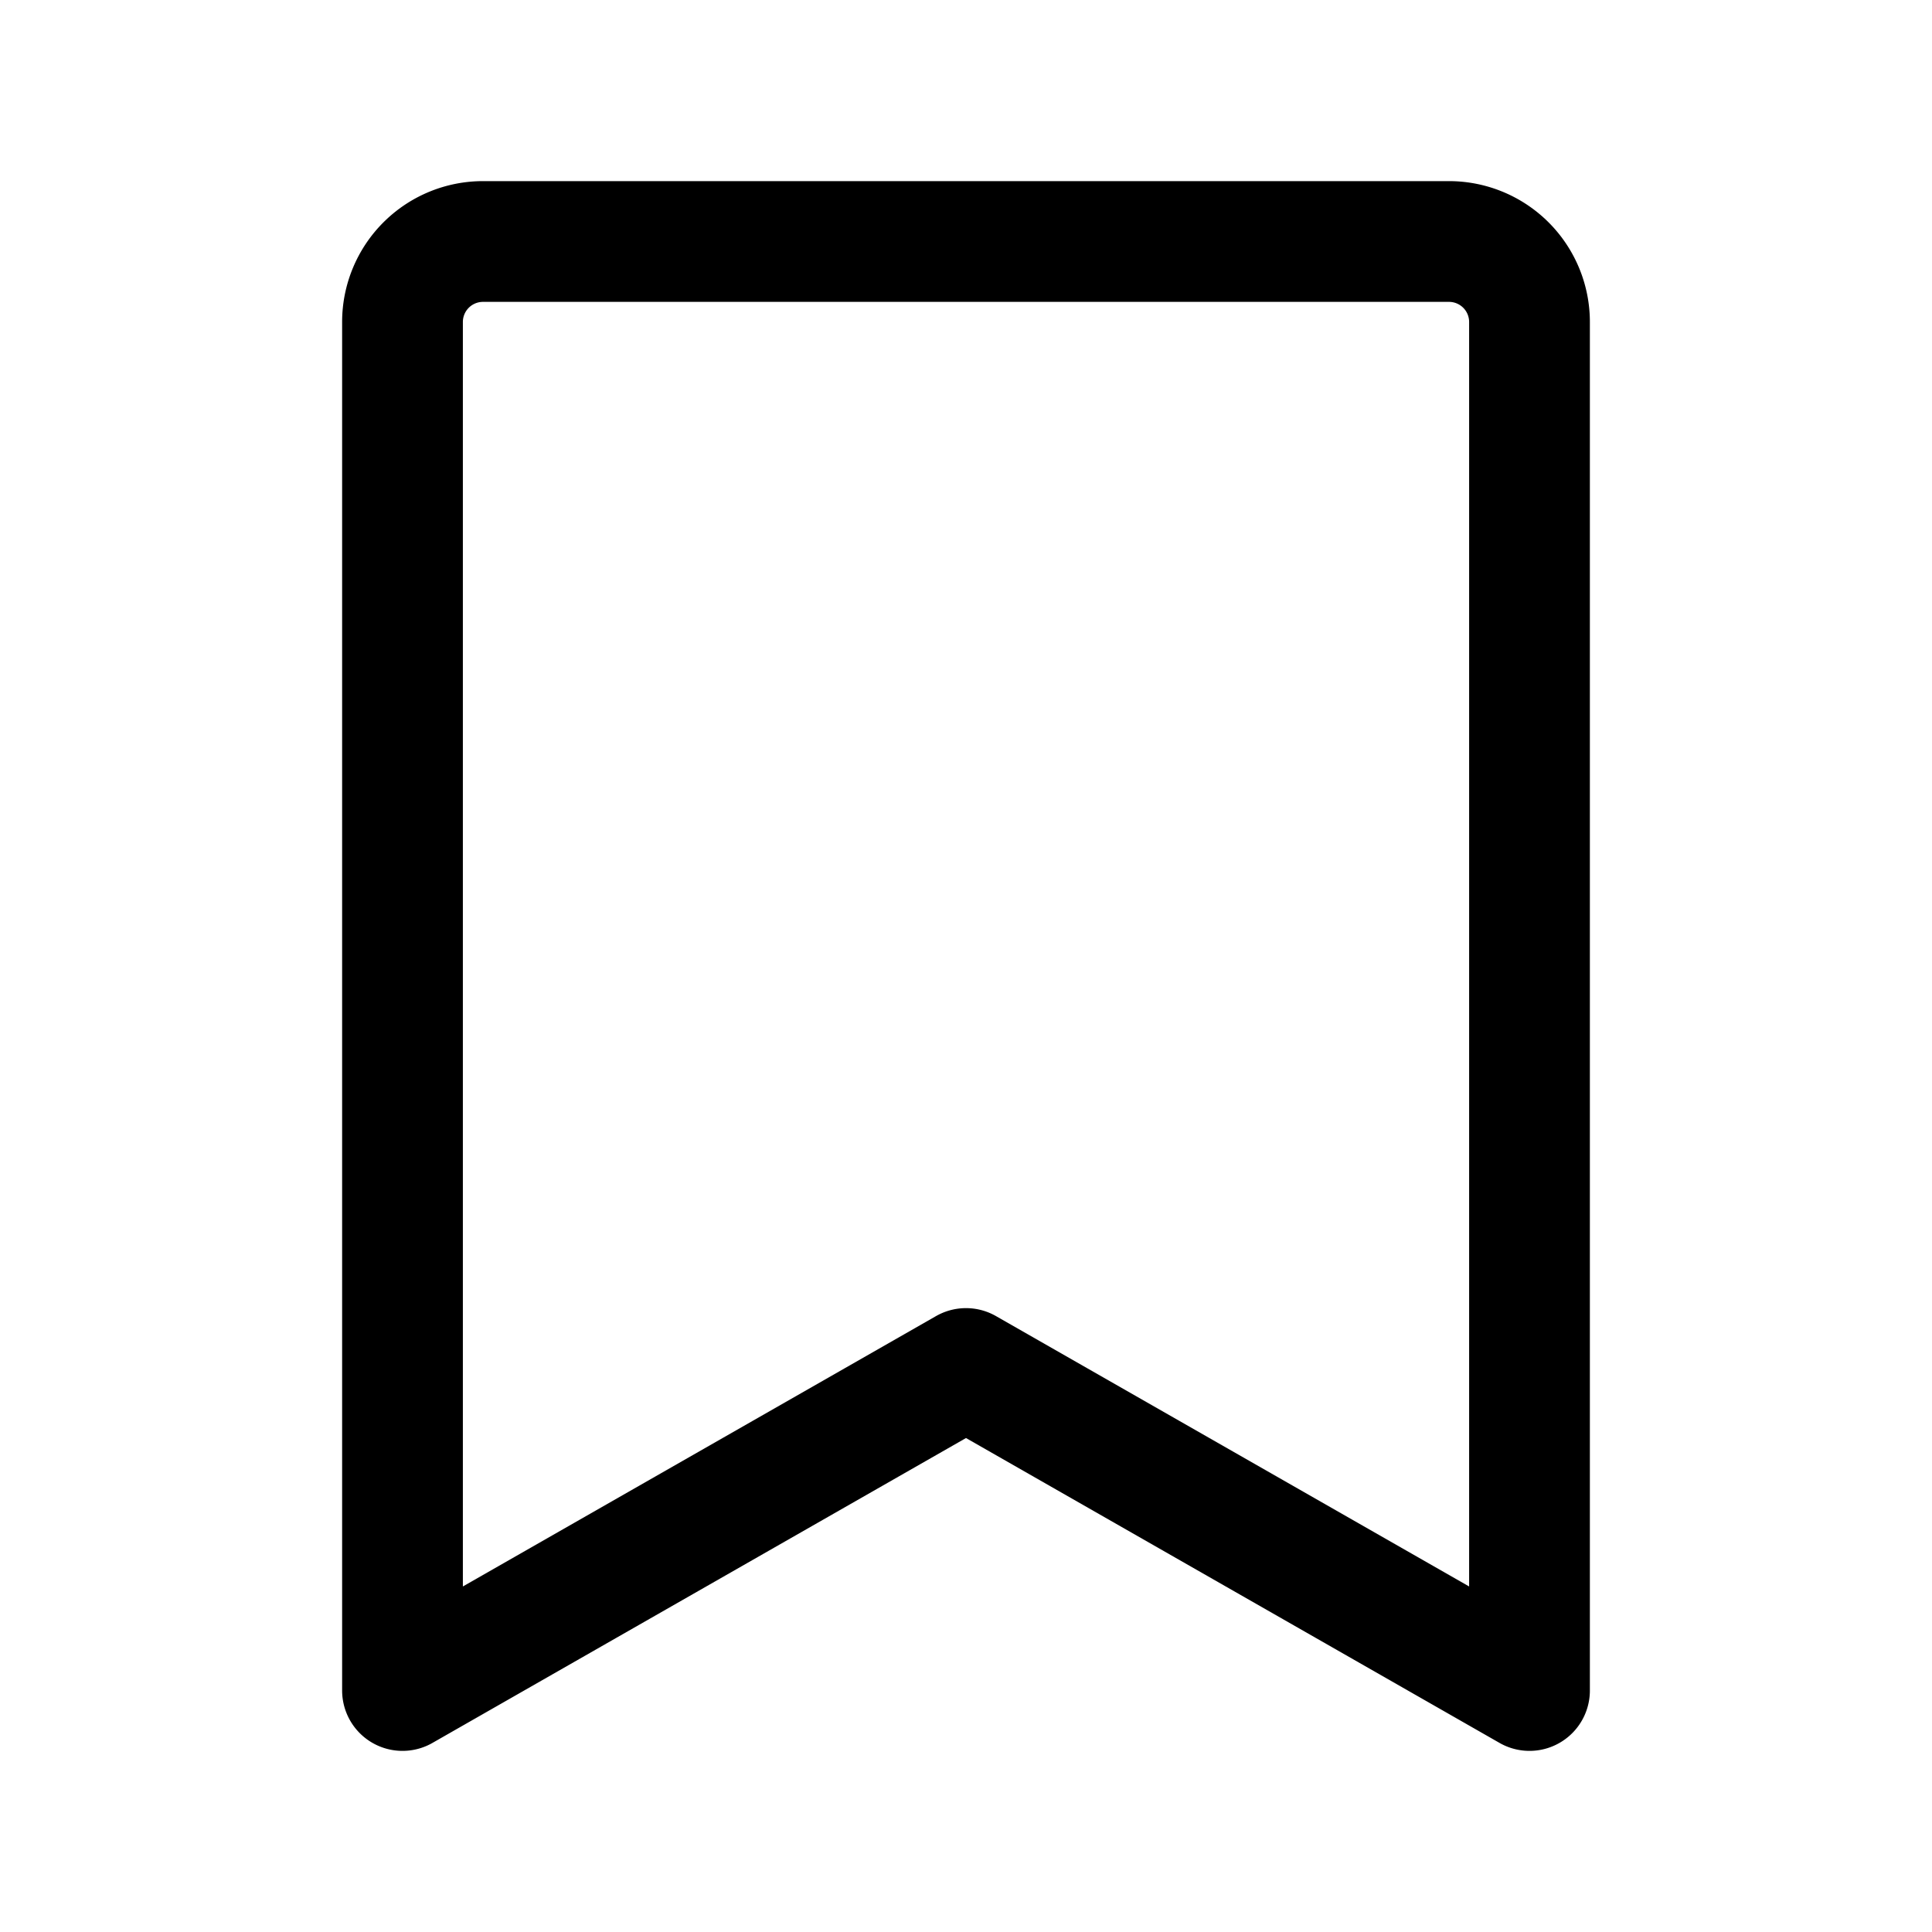 <svg class="icon line" width="64" height="64" id="bookmark" xmlns="http://www.w3.org/2000/svg" viewBox="0 0 24 24"><path d="M12,17,5,21V4A1,1,0,0,1,6,3H18a1,1,0,0,1,1,1V21Z" style="fill: none; stroke: rgb(0, 0, 0); stroke-linecap: round; stroke-linejoin: round; stroke-width: 1.5;"></path></svg>